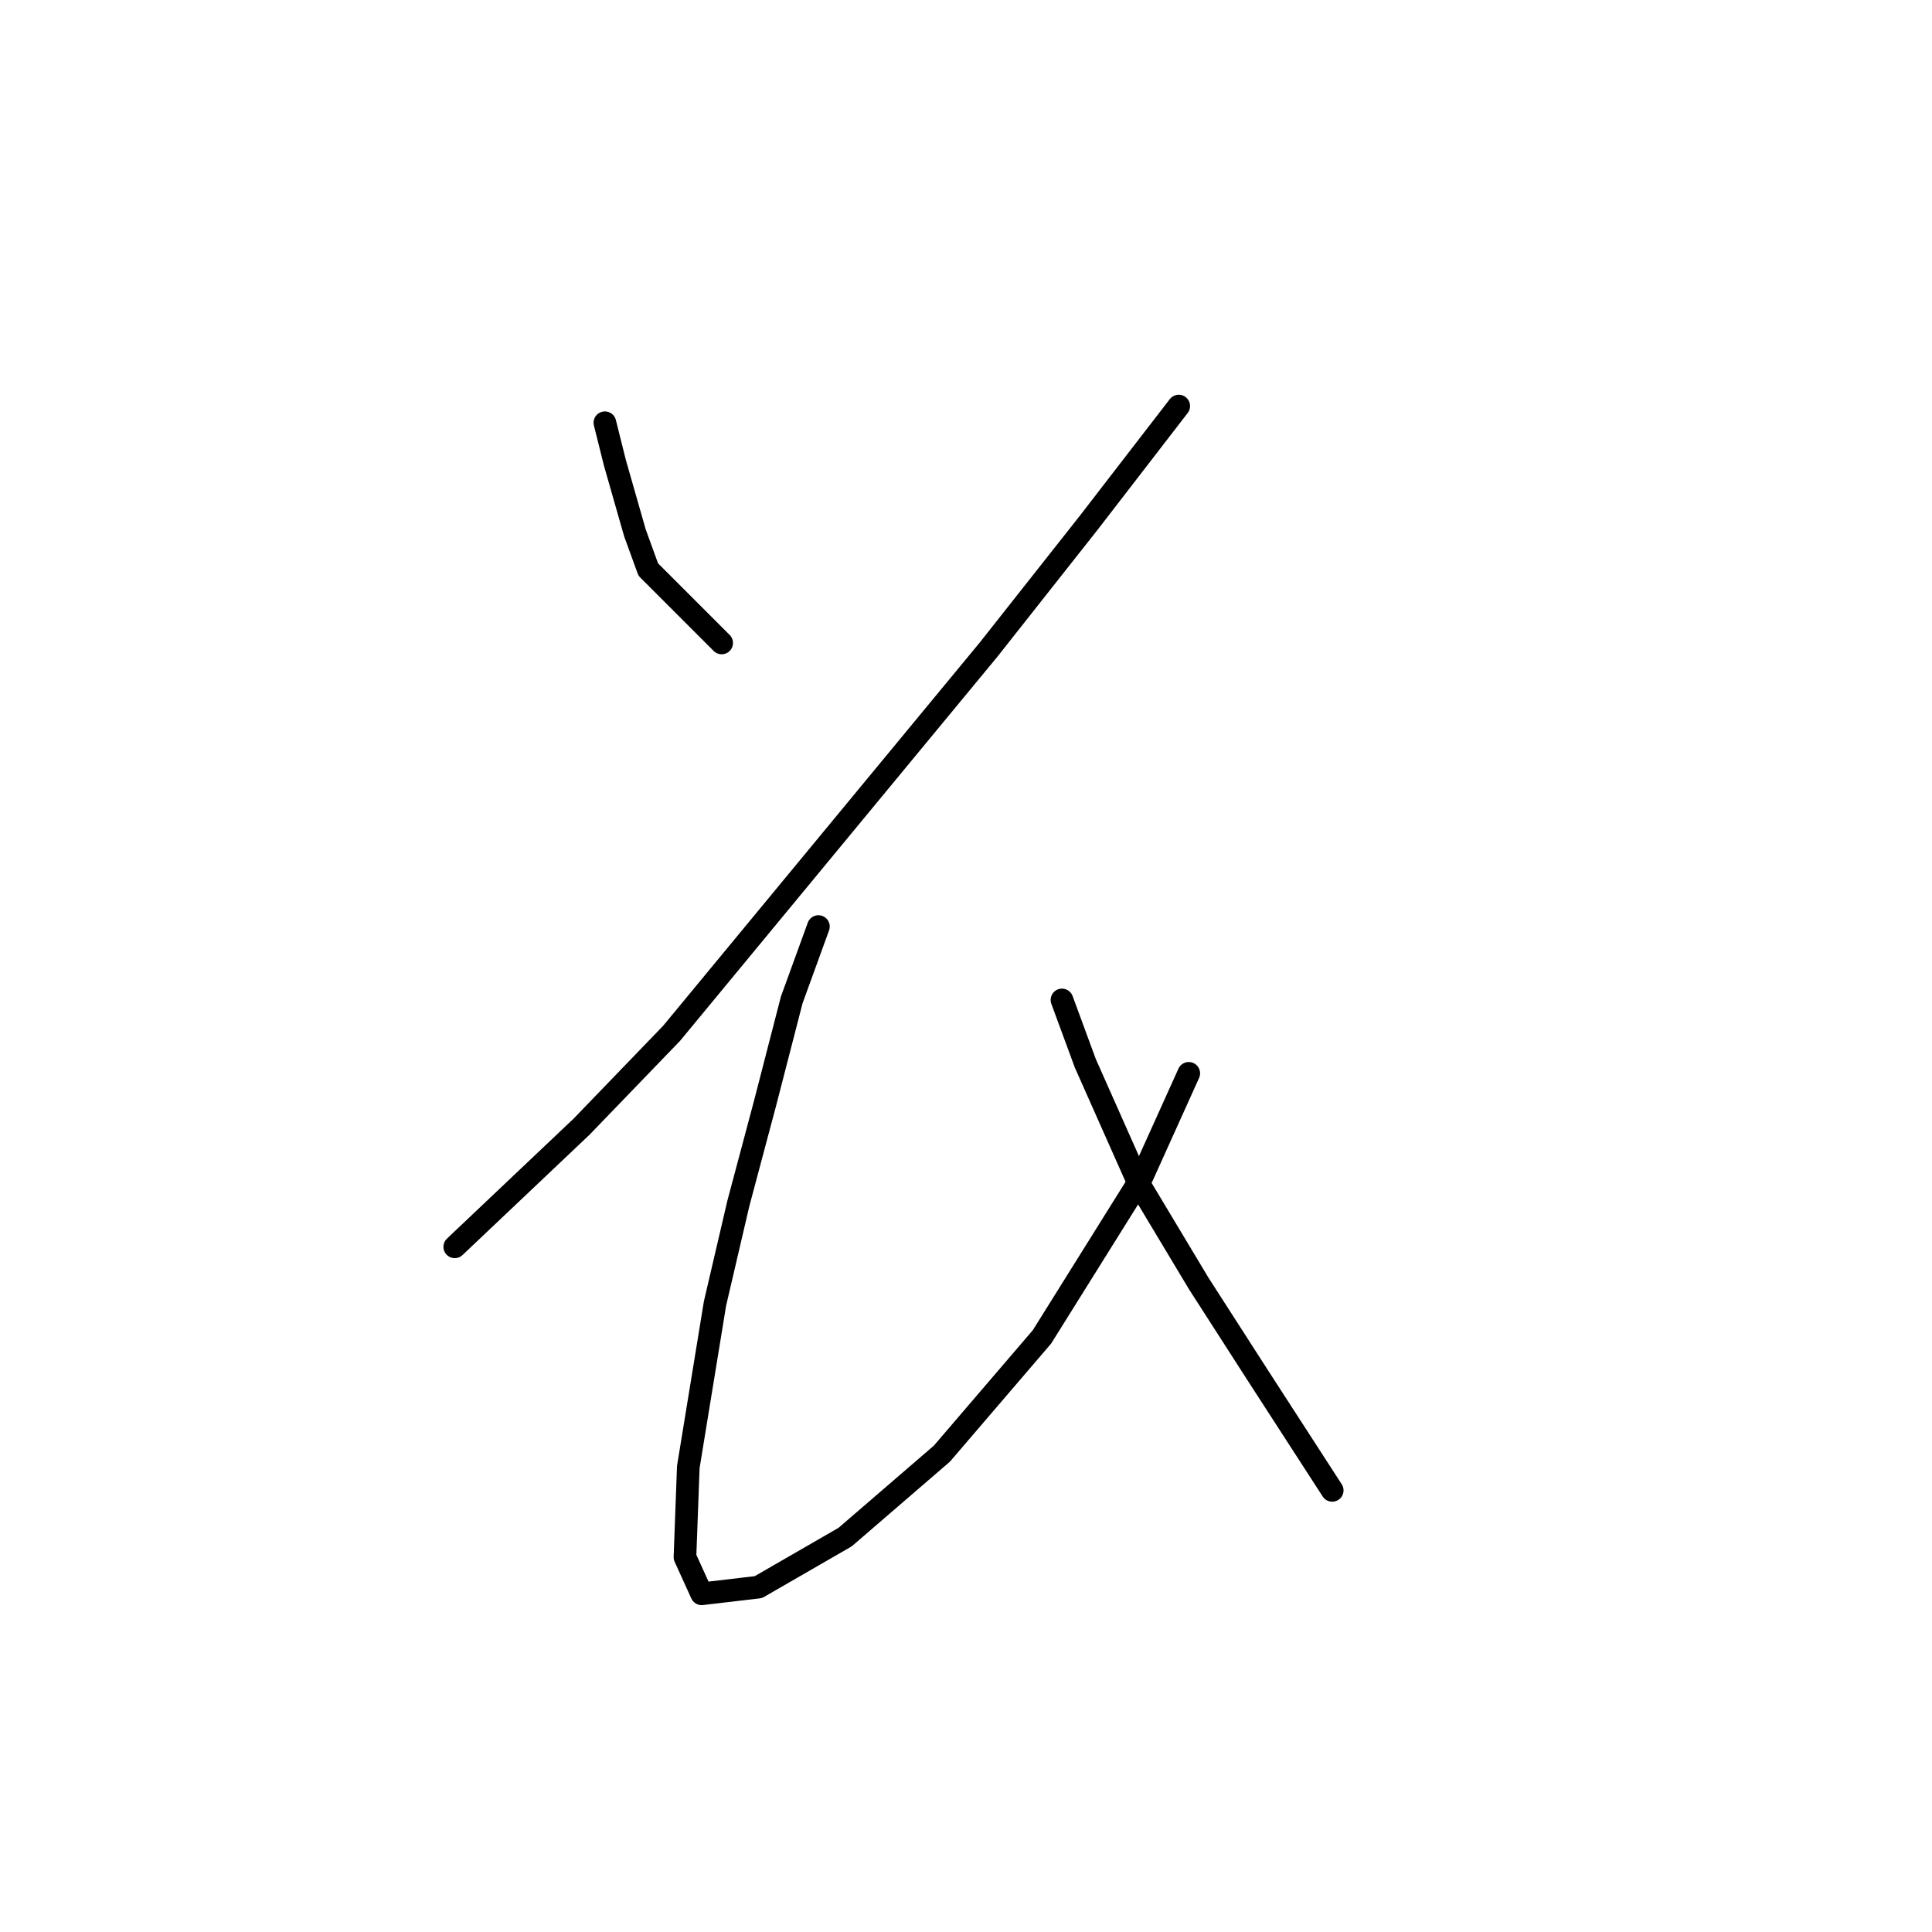 <?xml version="1.0" standalone="no"?>
    <svg width="256" height="256" xmlns="http://www.w3.org/2000/svg" version="1.1">
    <polyline stroke="black" stroke-width="3" stroke-linecap="round" fill="transparent" stroke-linejoin="round" points="80.151 56.016 81.477 61.321 84.13 70.605 85.898 75.468 95.624 85.194 95.624 85.194 " />
        <polyline stroke="black" stroke-width="3" stroke-linecap="round" fill="transparent" stroke-linejoin="round" points="156.19 53.805 144.254 69.278 130.991 86.078 88.993 136.918 77.056 149.296 60.257 165.211 60.257 165.211 " />
        <polyline stroke="black" stroke-width="3" stroke-linecap="round" fill="transparent" stroke-linejoin="round" points="108.445 122.771 104.908 132.497 101.371 146.201 97.835 159.464 94.74 172.727 91.203 194.389 90.761 206.325 92.972 211.188 100.487 210.304 111.981 203.673 124.802 192.62 138.064 177.147 151.327 155.927 157.516 142.223 157.516 142.223 " />
        <polyline stroke="black" stroke-width="3" stroke-linecap="round" fill="transparent" stroke-linejoin="round" points="140.717 132.497 143.811 140.896 147.348 148.854 150.885 156.811 158.842 170.074 166.8 182.452 176.526 197.483 176.526 197.483 " />
        </svg>